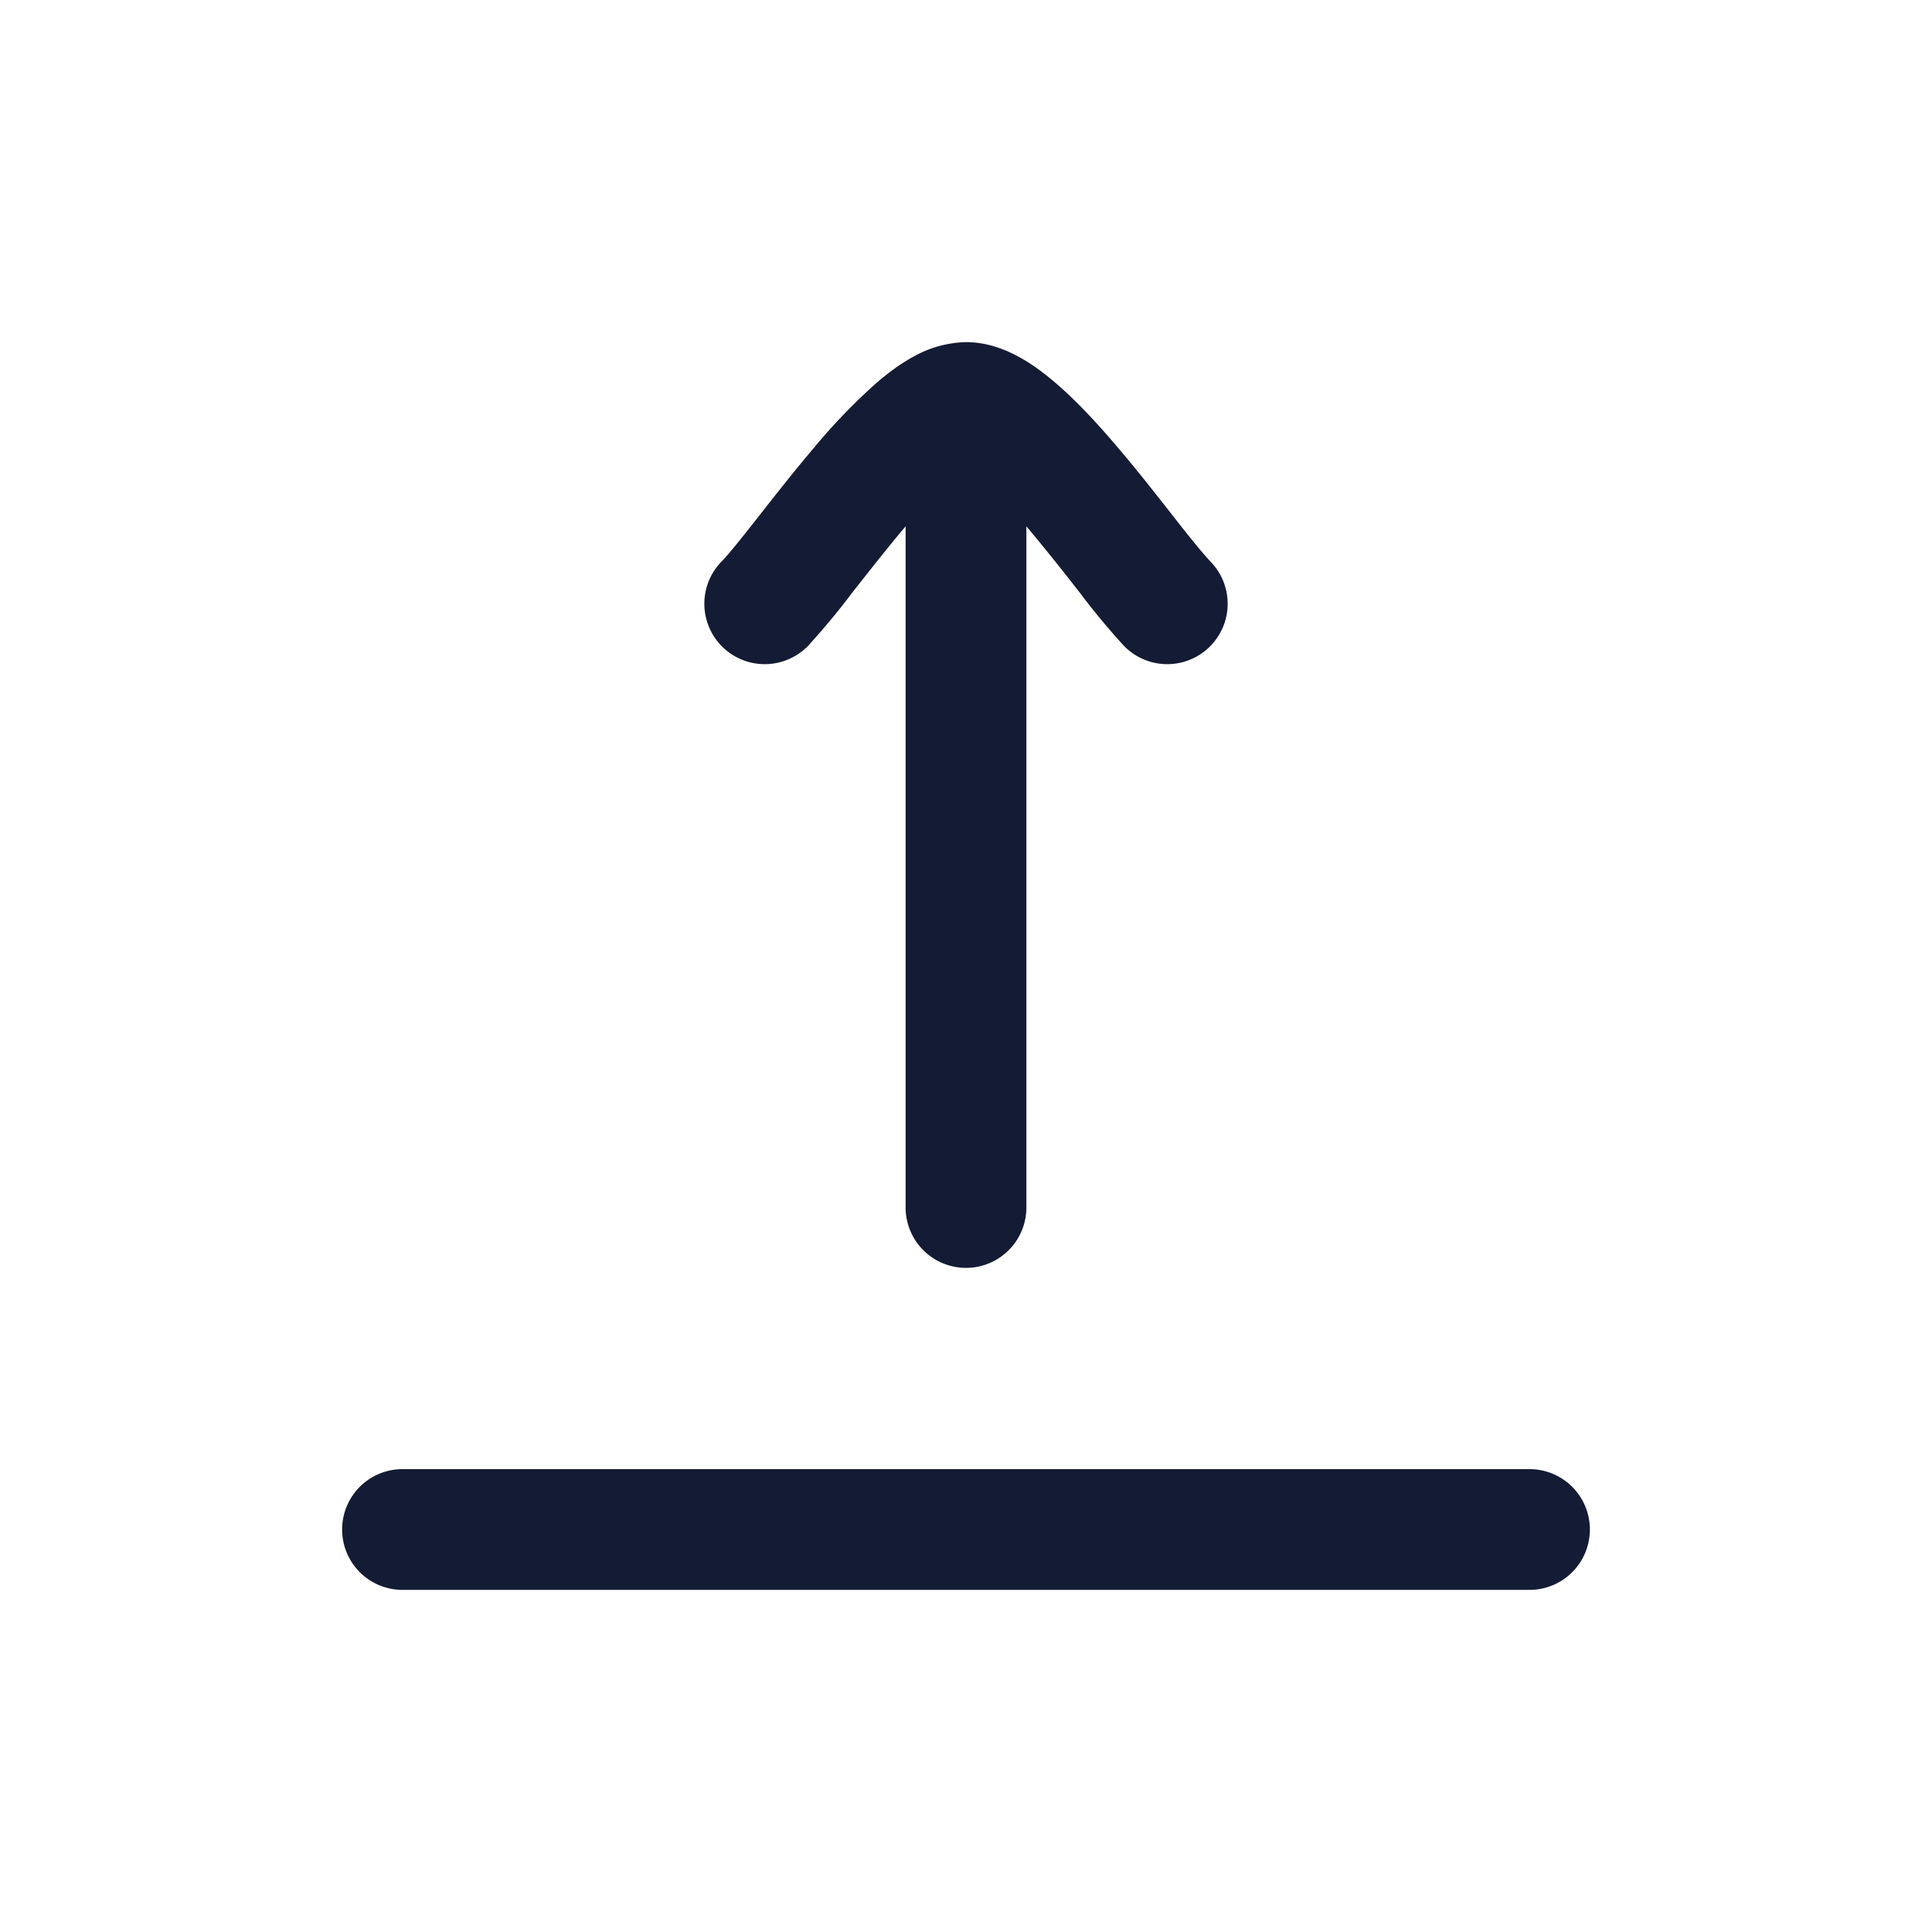 <svg xmlns="http://www.w3.org/2000/svg" width="24" height="24" fill="none"><path fill="#141B34" fill-rule="evenodd" d="M12.75 15a.75.75 0 0 1-1.5 0V6.538l-.006.007c-.21.249-.417.512-.61.757l-.045.057a9 9 0 0 1-.551.664.75.75 0 1 1-1.076-1.046c.089-.091.235-.273.448-.544l.047-.06c.19-.242.413-.526.643-.797a7.4 7.4 0 0 1 .797-.827c.138-.118.293-.234.46-.324A1.4 1.4 0 0 1 12 4.25c.258 0 .48.089.642.175.168.09.323.206.461.324.276.234.551.536.797.827.23.27.453.555.643.797l.047.06q.318.407.448.544a.75.75 0 1 1-1.076 1.046 9 9 0 0 1-.551-.664l-.045-.057a26 26 0 0 0-.61-.757l-.006-.007zM5 18.25a.75.75 0 0 0 0 1.5h14a.75.75 0 0 0 0-1.5z" clip-rule="evenodd"/></svg>